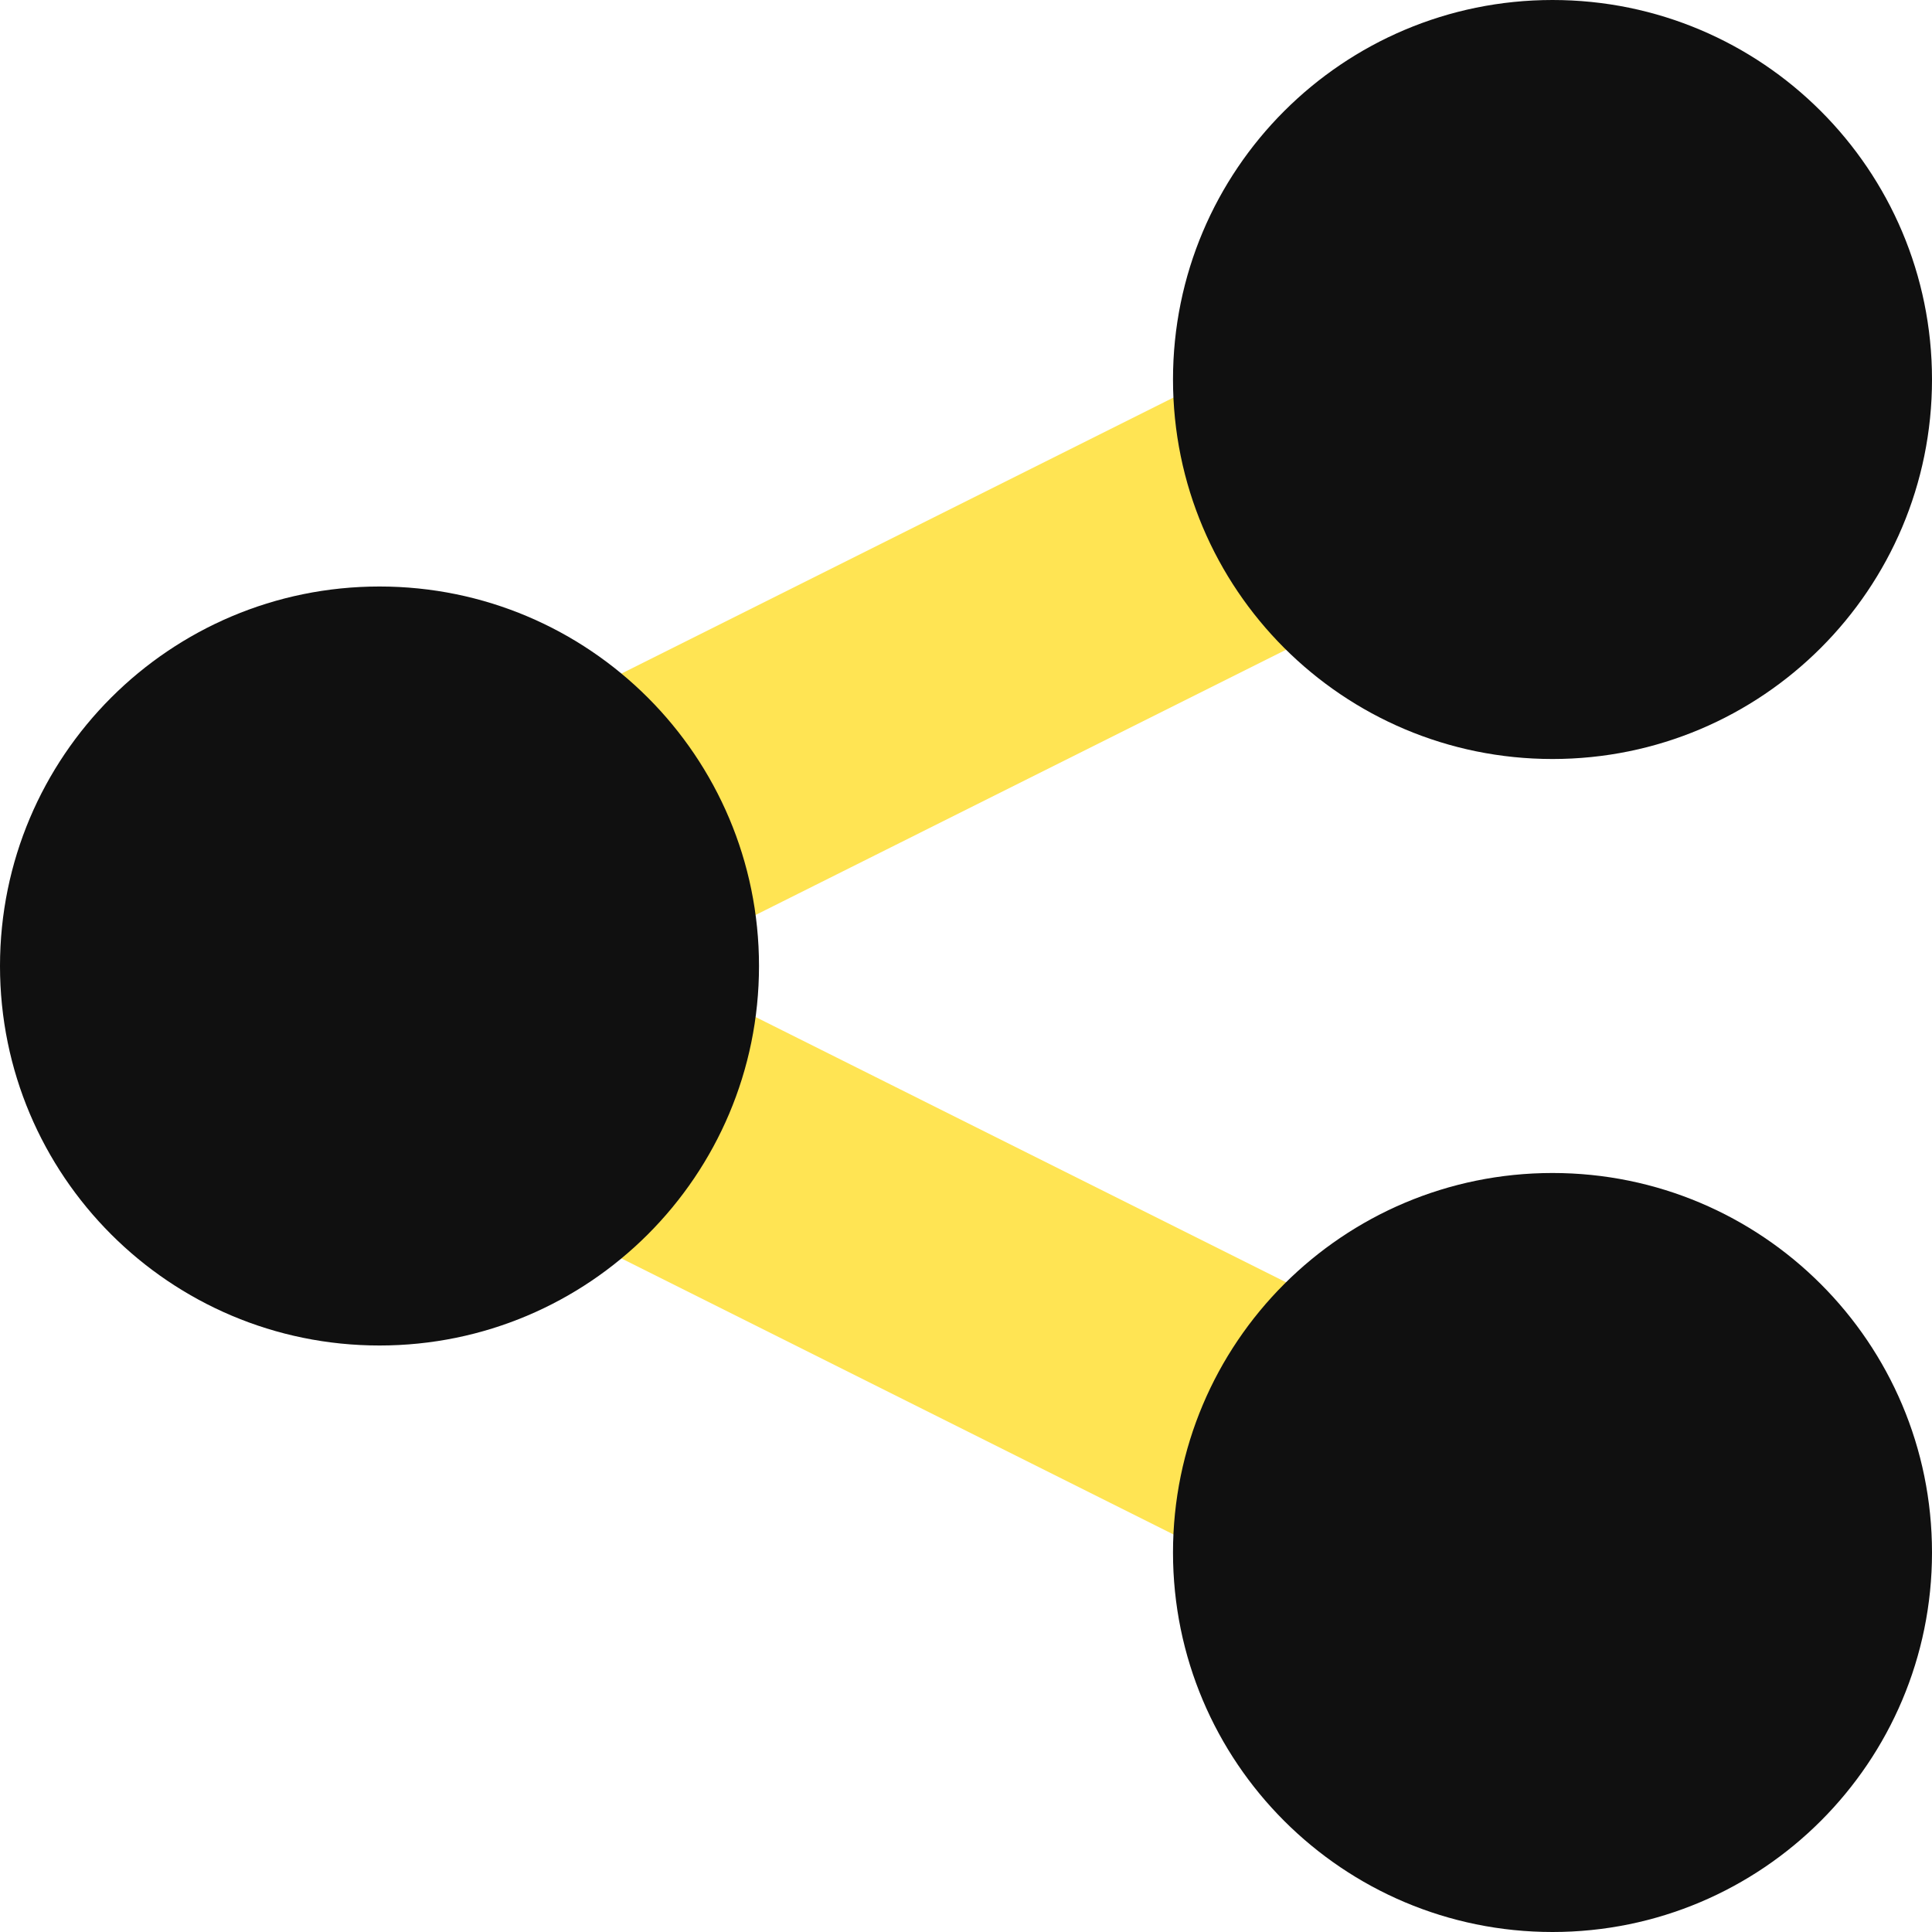 <svg width="14" height="14" viewBox="0 0 14 14" fill="none" xmlns="http://www.w3.org/2000/svg">
<g clip-path="url(#clip0_1222_12419)">
<path fill-rule="evenodd" clip-rule="evenodd" d="M12.394 2.053C12.641 2.547 12.441 3.147 11.947 3.394L4.736 7L11.947 10.606C12.441 10.853 12.641 11.453 12.394 11.947C12.147 12.441 11.547 12.641 11.053 12.394L2.053 7.894C1.714 7.725 1.5 7.379 1.5 7C1.5 6.621 1.714 6.275 2.053 6.106L11.053 1.606C11.547 1.359 12.147 1.559 12.394 2.053Z" fill="#FFE453"/>
<path d="M11.25 5.5C12.769 5.5 14 4.269 14 2.75C14 1.231 12.769 0 11.25 0C9.731 0 8.5 1.231 8.5 2.75C8.5 4.269 9.731 5.5 11.25 5.5Z" fill="#101010"/>
<path d="M11.25 14C12.769 14 14 12.769 14 11.25C14 9.731 12.769 8.5 11.25 8.5C9.731 8.5 8.5 9.731 8.5 11.25C8.5 12.769 9.731 14 11.25 14Z" fill="#101010"/>
<path d="M2.75 9.75C4.269 9.75 5.5 8.519 5.5 7C5.5 5.481 4.269 4.25 2.75 4.25C1.231 4.25 0 5.481 0 7C0 8.519 1.231 9.75 2.75 9.75Z" fill="#101010"/>
</g>
<defs>
<clipPath id="clip0_1222_12419">
<rect width="14" height="14" fill="white"/>
</clipPath>
</defs>
</svg>
